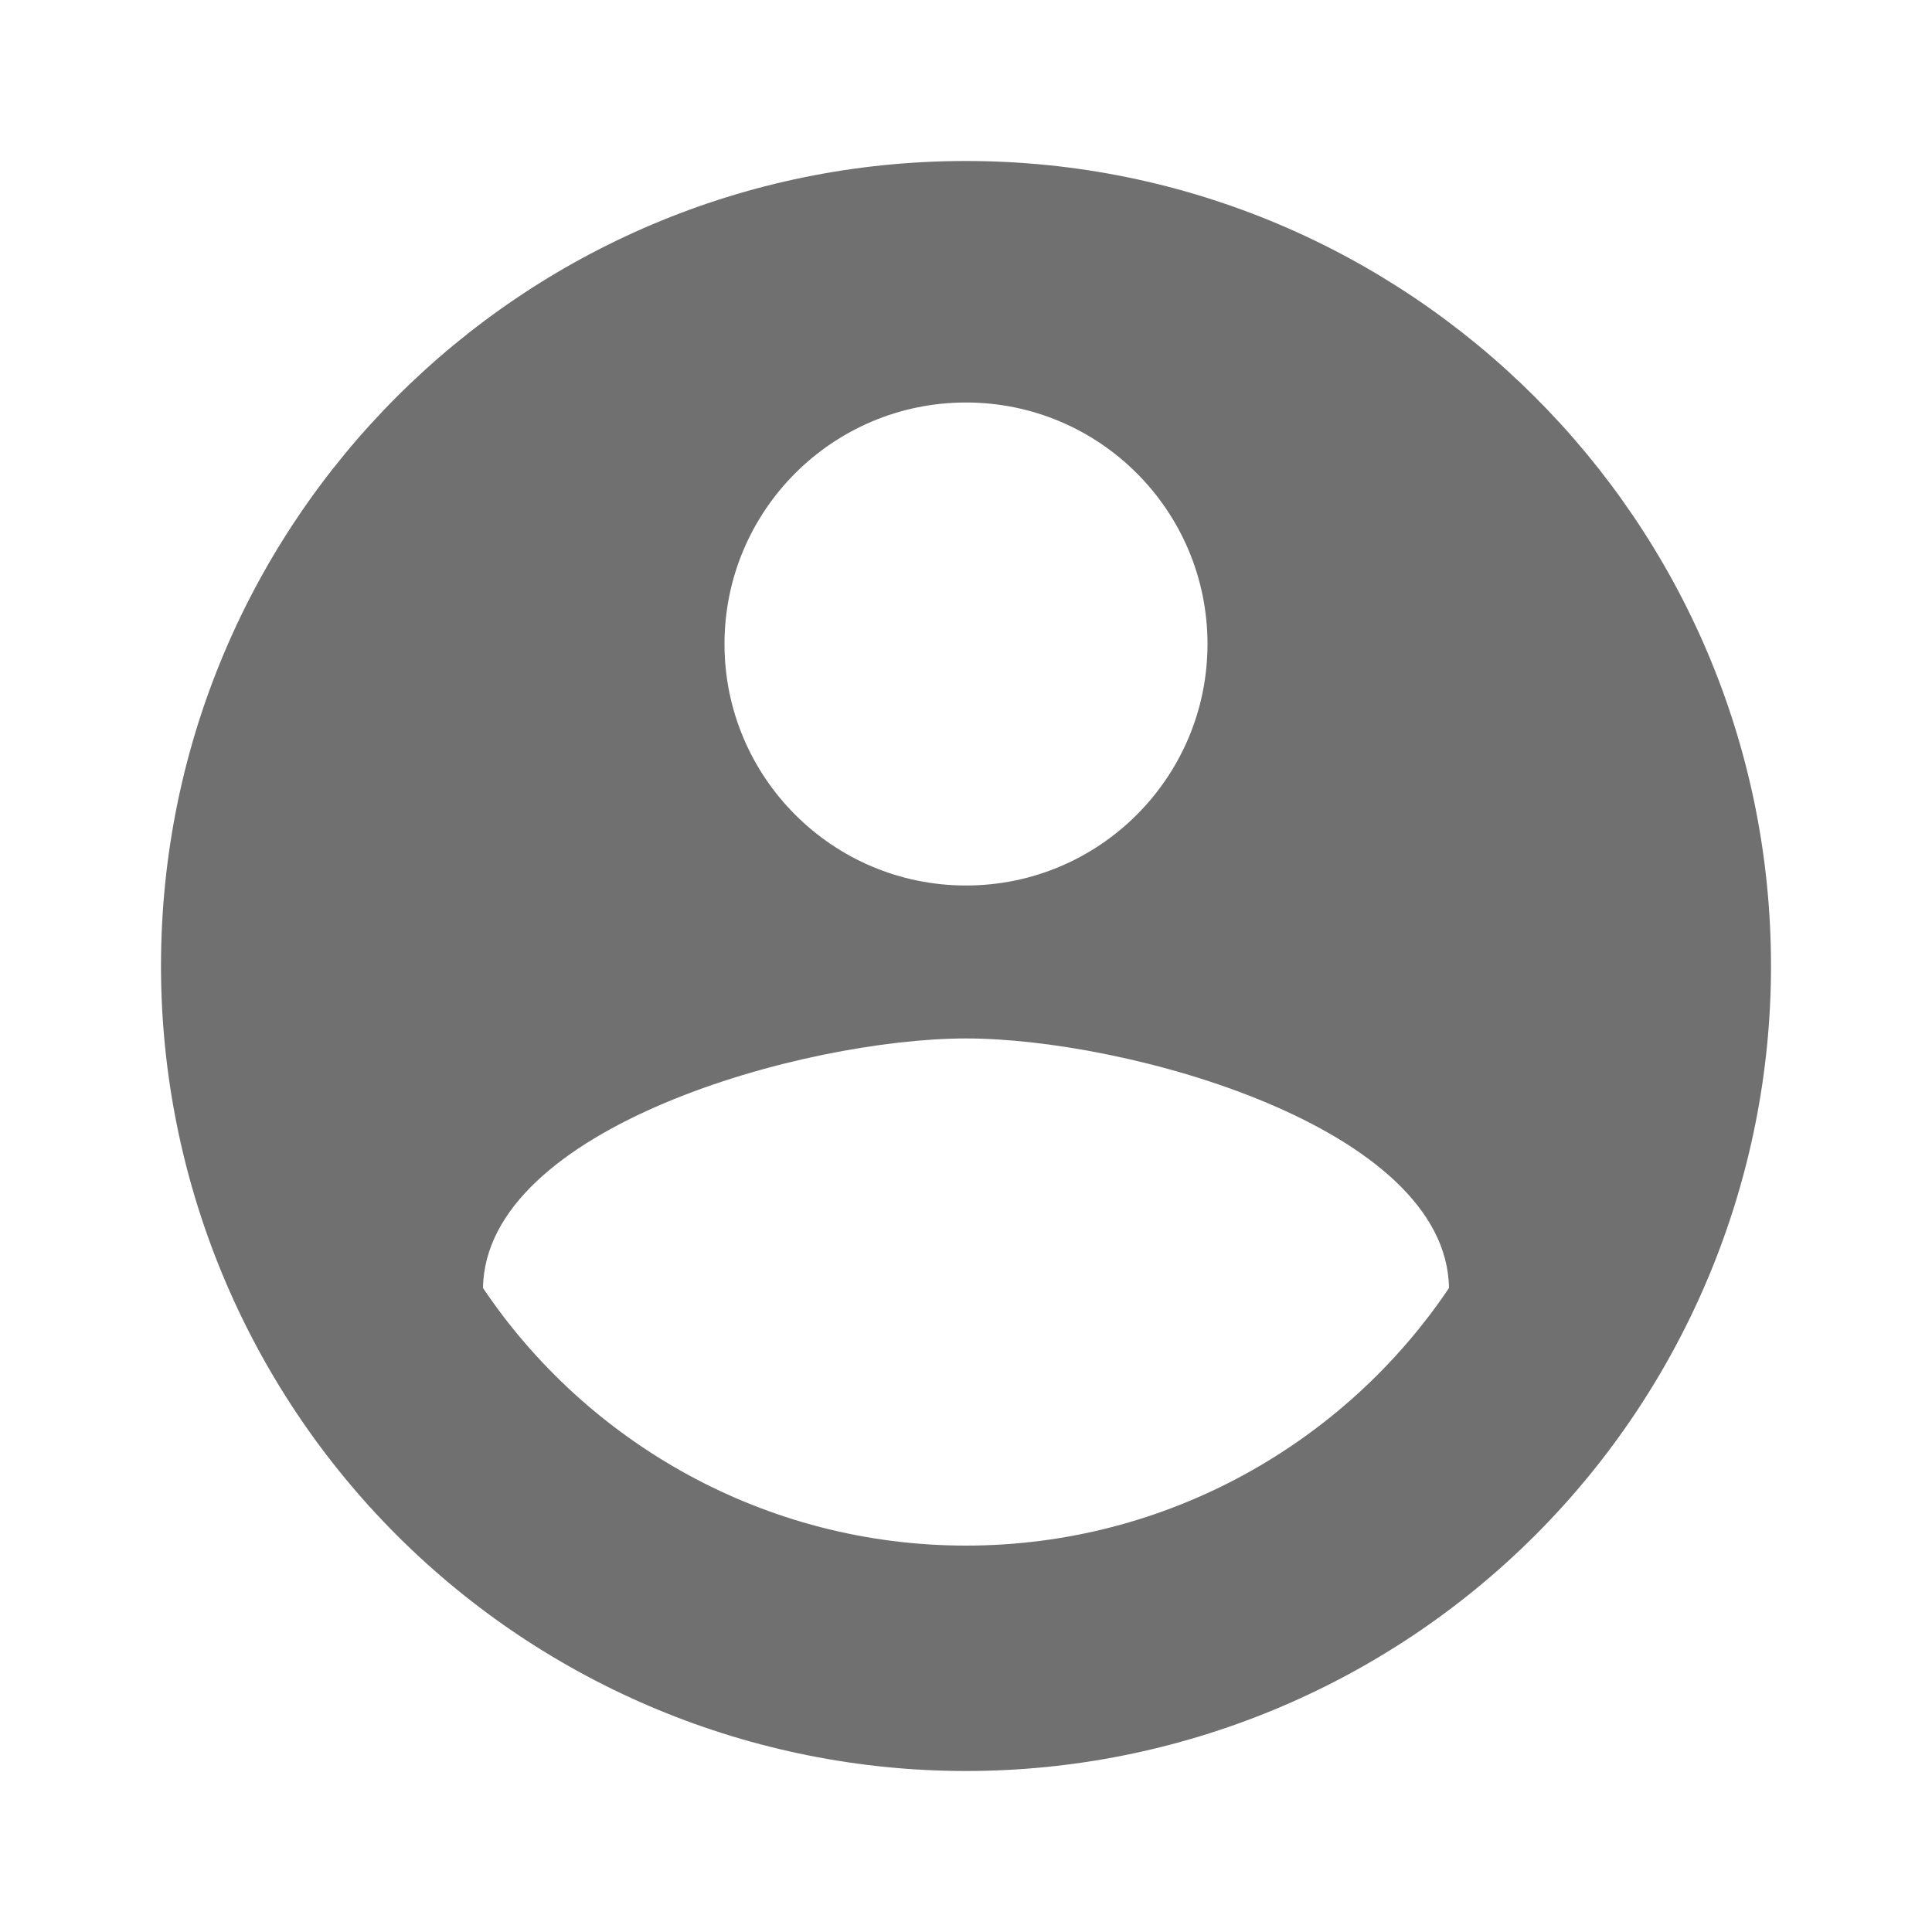 <svg width="24" height="24" viewBox="0 0 24 24" fill="none" xmlns="http://www.w3.org/2000/svg">
<g id="picker-user">
<path id="shape" fill-rule="evenodd" clip-rule="evenodd" d="M2 12C2 6.477 6.477 2 12 2C17.5 2 22 6.47 22 12C22 14.652 20.946 17.196 19.071 19.071C17.196 20.946 14.652 22 12 22C9.348 22 6.804 20.946 4.929 19.071C3.054 17.196 2 14.652 2 12ZM12 5C13.657 5 15 6.343 15 8C15 9.657 13.657 11 12 11C10.343 11 9 9.657 9 8C9 6.343 10.343 5 12 5ZM12 19.2C9.5 19.2 7.29 17.92 6 16C6.03 14 10 12.9 12 12.9C14 12.9 17.97 14 18 16C16.71 17.92 14.5 19.2 12 19.2Z" fill="#707070"/>
</g>
</svg>
